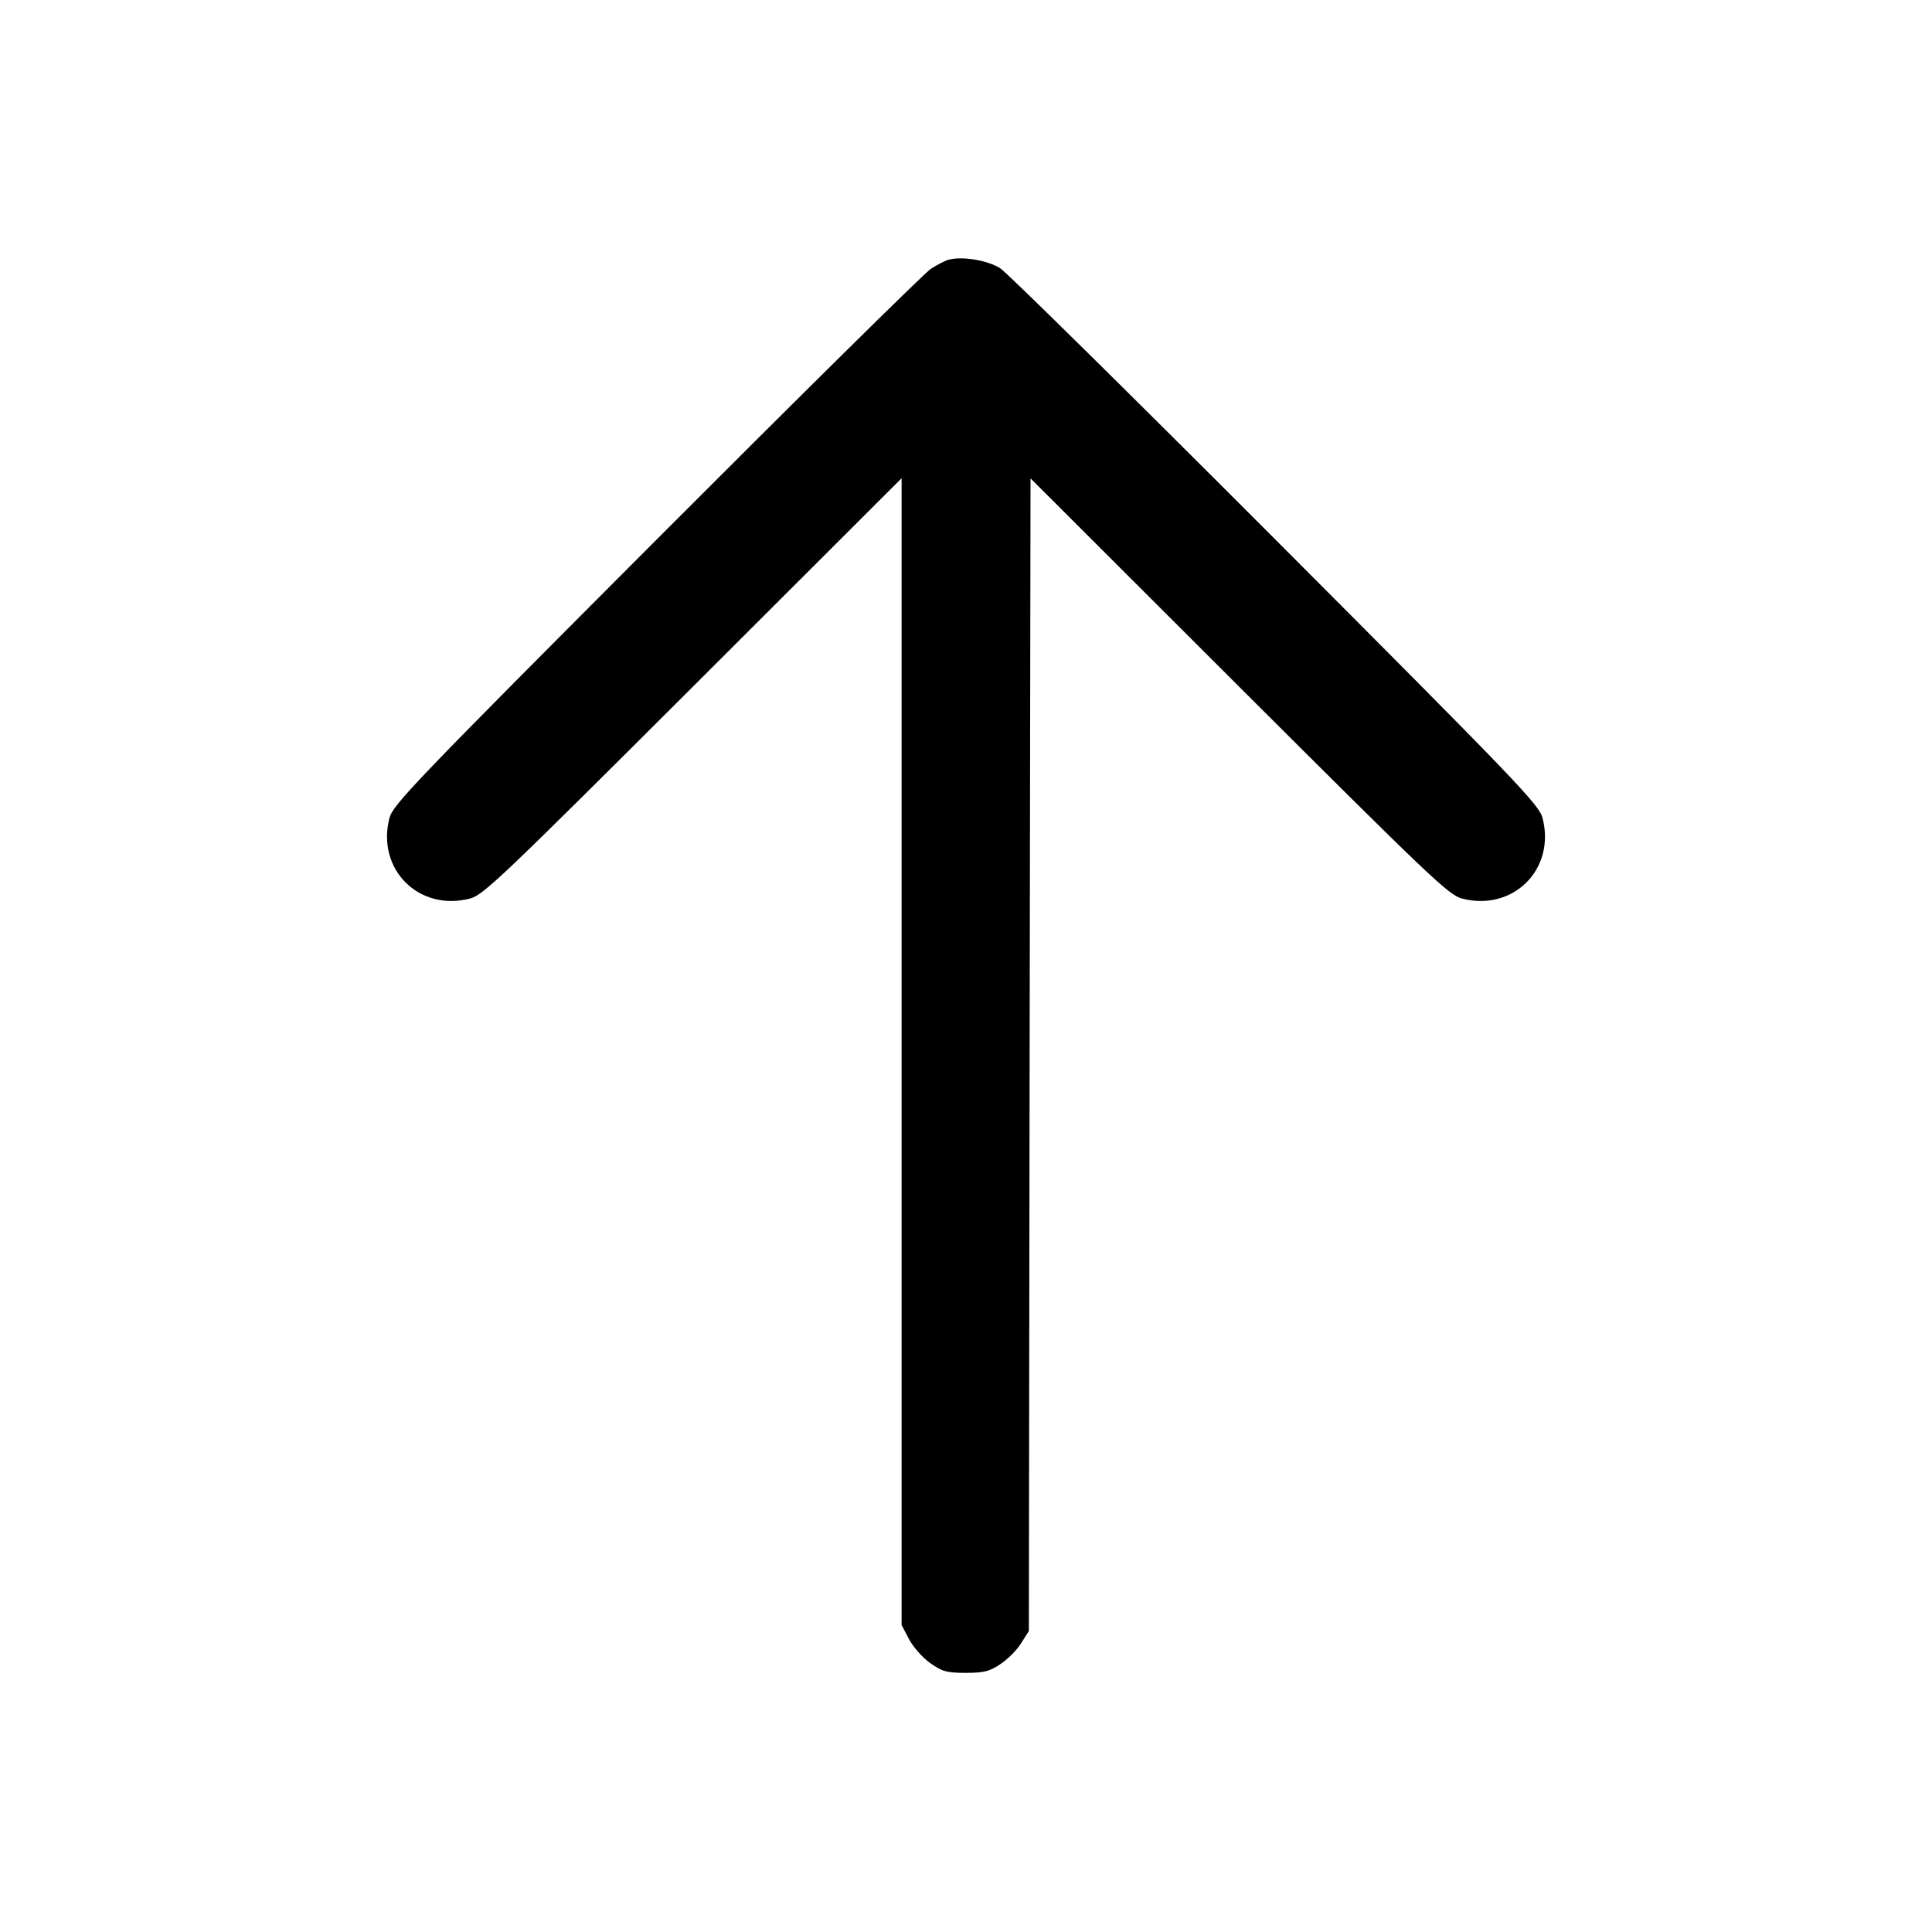 <svg width="15" height="15" fill="none" xmlns="http://www.w3.org/2000/svg"><path d="M7.364 2.017 C 7.337 2.024,7.275 2.056,7.226 2.088 C 7.177 2.120,6.219 3.066,5.096 4.191 C 3.226 6.065,3.051 6.247,3.024 6.350 C 2.920 6.748,3.252 7.080,3.650 6.976 C 3.753 6.949,3.905 6.803,5.381 5.330 L 7.000 3.713 7.000 8.165 L 7.000 12.617 7.058 12.727 C 7.090 12.788,7.164 12.871,7.223 12.913 C 7.316 12.978,7.351 12.988,7.498 12.988 C 7.639 12.988,7.683 12.977,7.767 12.920 C 7.823 12.884,7.896 12.810,7.928 12.758 L 7.988 12.663 7.994 8.188 L 8.001 3.714 9.619 5.330 C 11.095 6.803,11.247 6.949,11.350 6.976 C 11.748 7.080,12.080 6.748,11.976 6.350 C 11.949 6.247,11.774 6.065,9.904 4.191 C 8.781 3.066,7.819 2.117,7.766 2.083 C 7.669 2.021,7.467 1.987,7.364 2.017 " fill="currentColor" stroke="none" fill-rule="evenodd"></path></svg>